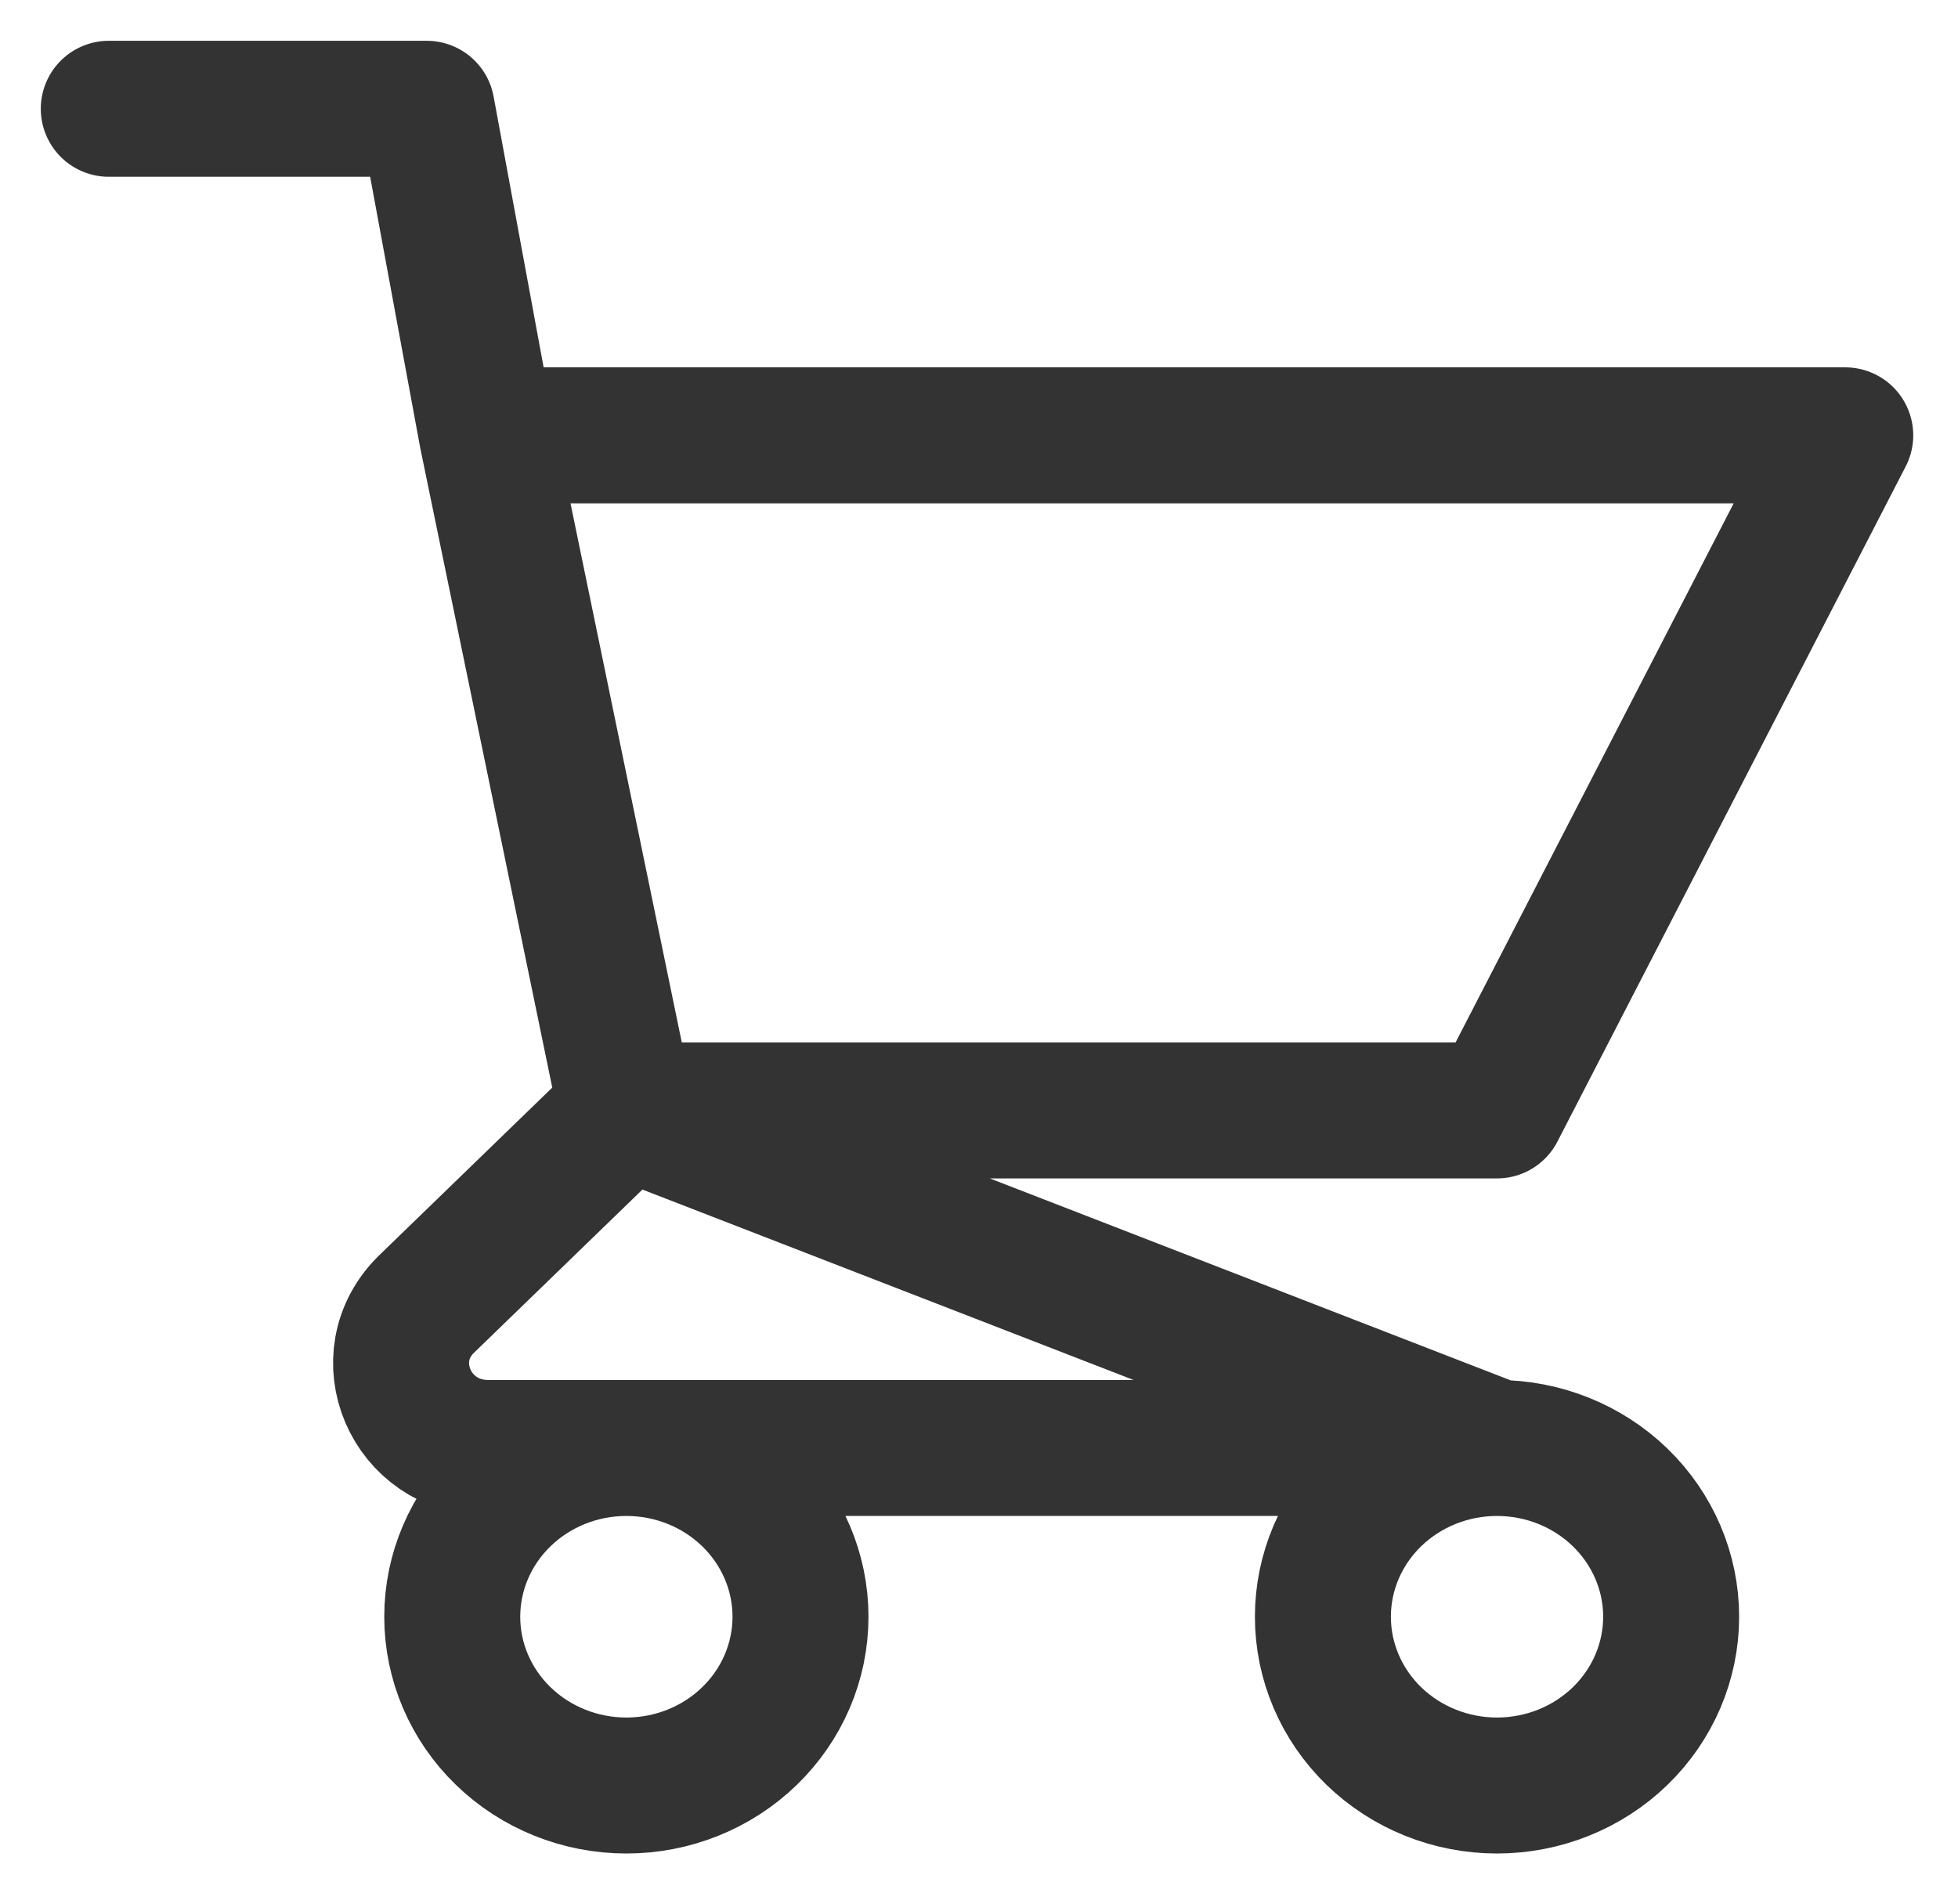 <svg width="36" height="35" viewBox="0 0 36 35" fill="none" xmlns="http://www.w3.org/2000/svg">
<path d="M2 2H7.846L8.955 8.004M8.955 8.004H33.927L27.524 20.416H11.517M8.955 8.004L11.517 20.416M11.517 20.416L7.846 23.973C6.838 24.951 7.551 26.622 8.978 26.622H27.524M11.517 20.416L27.524 26.622M27.524 26.622C26.675 26.622 25.861 26.949 25.26 27.531C24.66 28.113 24.323 28.902 24.323 29.725C24.323 30.548 24.66 31.337 25.26 31.919C25.861 32.501 26.675 32.828 27.524 32.828C28.373 32.828 29.187 32.501 29.788 31.919C30.388 31.337 30.726 30.548 30.726 29.725C30.726 28.902 30.388 28.113 29.788 27.531C29.187 26.949 28.373 26.622 27.524 26.622ZM14.718 29.725C14.718 30.548 14.381 31.337 13.78 31.919C13.18 32.501 12.366 32.828 11.517 32.828C10.667 32.828 9.853 32.501 9.253 31.919C8.652 31.337 8.315 30.548 8.315 29.725C8.315 28.902 8.652 28.113 9.253 27.531C9.853 26.949 10.667 26.622 11.517 26.622C12.366 26.622 13.18 26.949 13.78 27.531C14.381 28.113 14.718 28.902 14.718 29.725Z" stroke="#333333" stroke-width="2.5" stroke-linecap="round" stroke-linejoin="round"/>
</svg>

